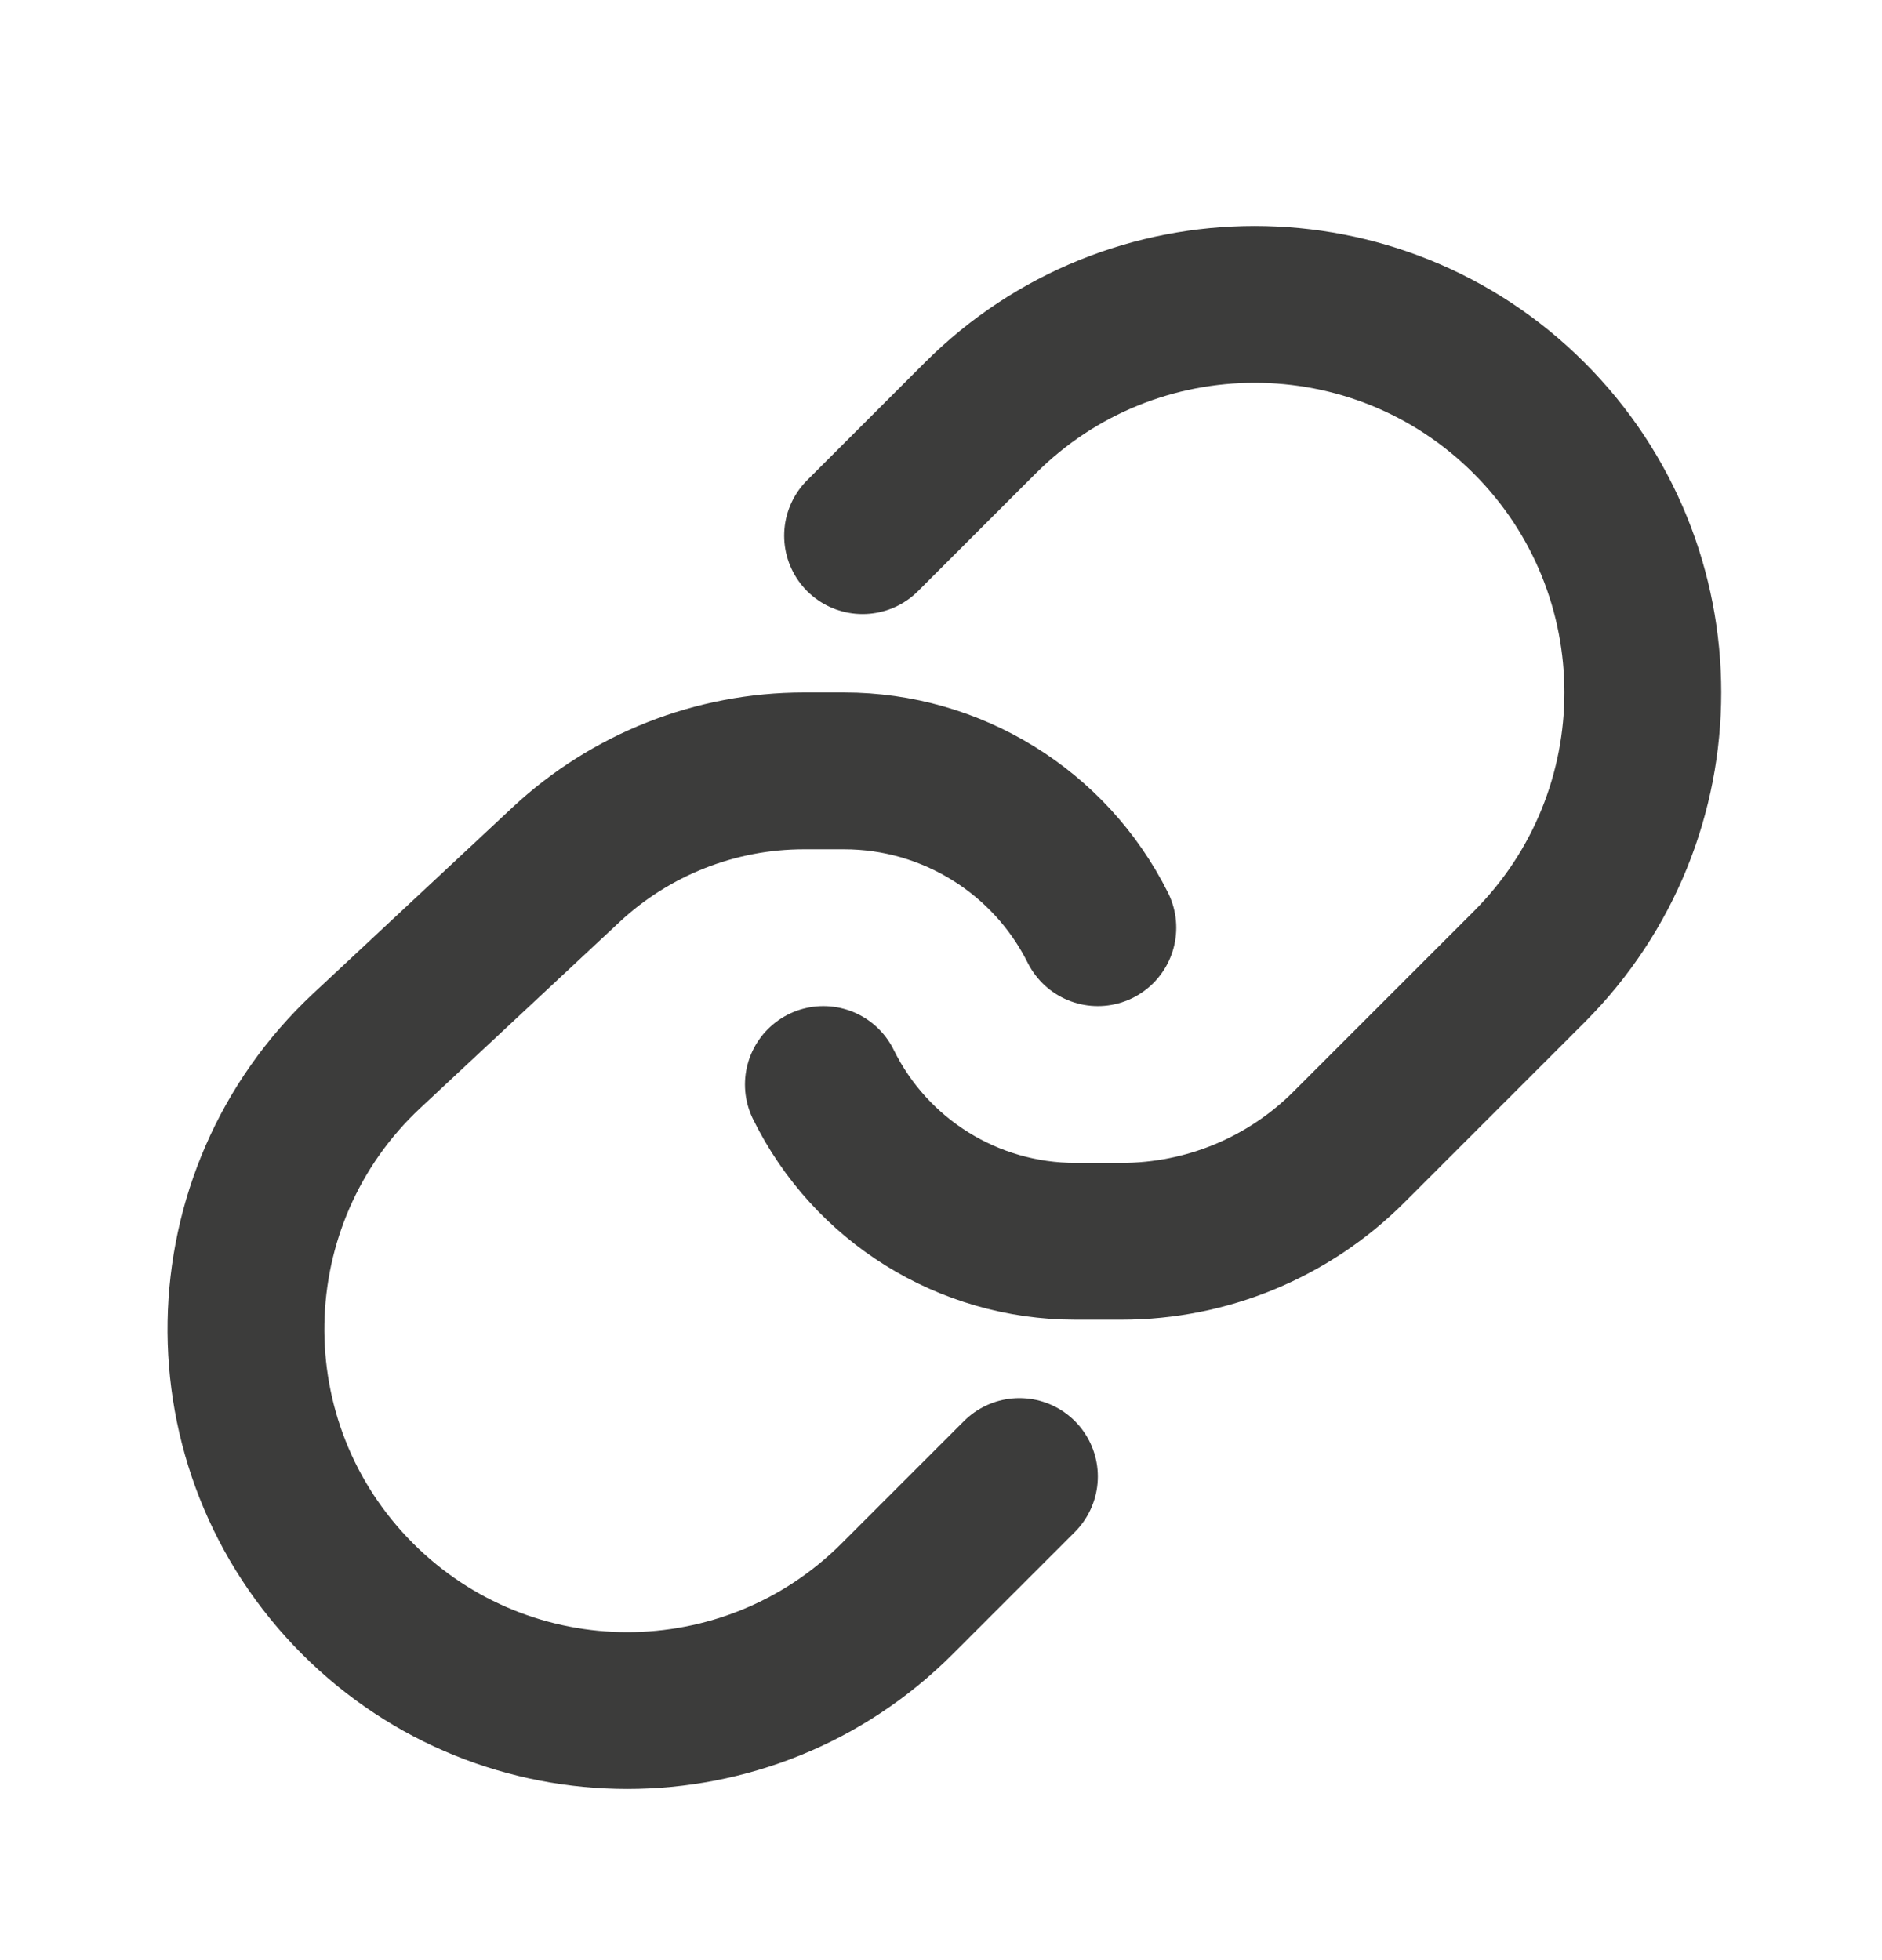 <svg width="24" height="25" viewBox="0 0 24 25" fill="none" xmlns="http://www.w3.org/2000/svg">
<path d="M11 6.832L12.5 5.332C14.433 3.399 17.567 3.399 19.5 5.332V5.332C21.433 7.265 21.433 10.399 19.5 12.332L17.201 14.631C16.432 15.4 15.389 15.832 14.302 15.832H13.713C12.349 15.832 11.103 15.057 10.5 13.832V13.832" stroke="#3C3C3B" stroke-width="2" stroke-linecap="round" stroke-linejoin="round"/>
<path d="M13 18.832L11.44 20.392C9.54 22.292 6.46 22.292 4.561 20.392V20.392C2.615 18.446 2.67 15.275 4.681 13.398L7.219 11.028C8.042 10.26 9.126 9.832 10.253 9.832H10.764C12.134 9.832 13.387 10.607 14 11.832V11.832" stroke="#3C3C3B" stroke-width="2" stroke-linecap="round" stroke-linejoin="round"/>
</svg>

